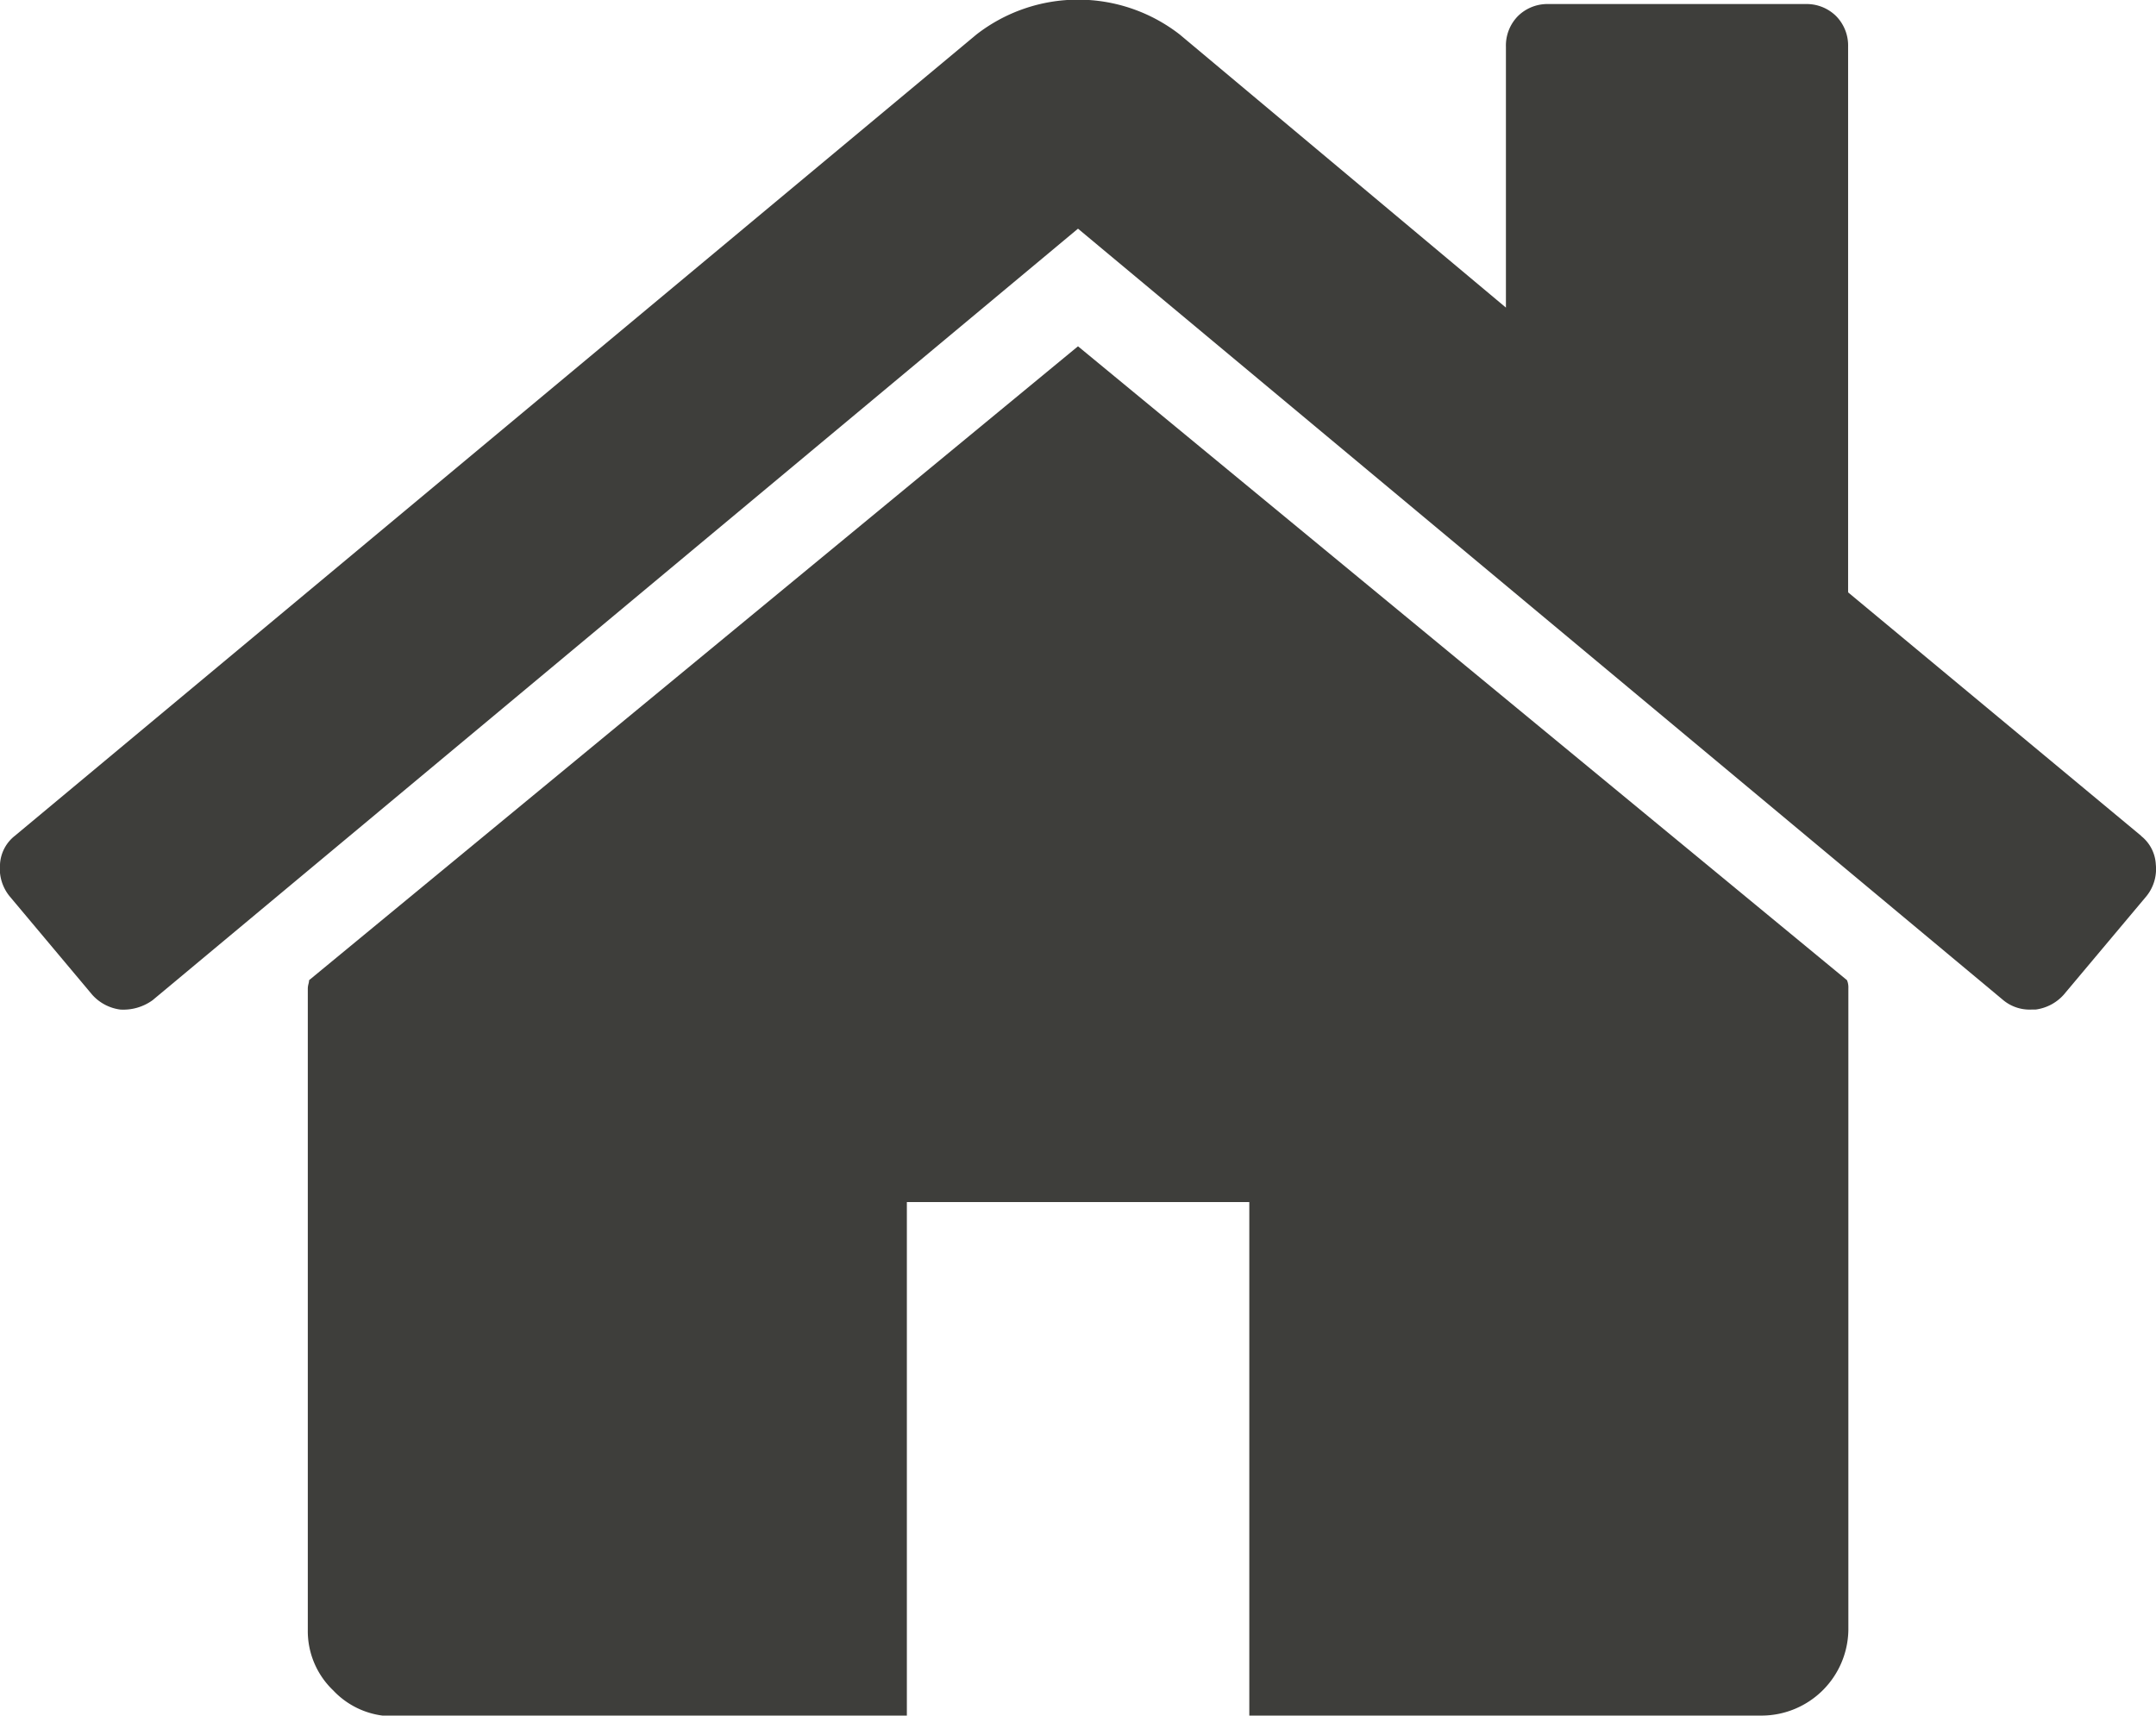 <svg id="Group_6" data-name="Group 6" xmlns="http://www.w3.org/2000/svg" xmlns:xlink="http://www.w3.org/1999/xlink" width="25.02" height="19.911" viewBox="0 0 25.02 19.911">
  <defs>
    <clipPath id="clip-path">
      <path id="Clip_4" data-name="Clip 4" d="M0,0H25.019V11.718H0Z" transform="translate(0 0.001)" fill="none"/>
    </clipPath>
  </defs>
  <path id="Fill_1" data-name="Fill 1" d="M8.938,0,.015,7.357A.2.2,0,0,1,.008,7.4.227.227,0,0,0,0,7.45V14.9a.951.951,0,0,0,.295.7.952.952,0,0,0,.7.3H6.952V9.932h3.974v5.96h5.958a1.009,1.009,0,0,0,.994-.993V7.45a.216.216,0,0,0-.016-.093Z" transform="translate(3.572 4.019)" fill="#3e3e3b"/>
  <path id="Clip_4-2" data-name="Clip 4" d="M0,0H25.019V11.718H0Z" transform="translate(0 0.001)" fill="none"/>
  <path id="Fill_3" data-name="Fill 3" d="M24.847,9.7l-3.4-2.825V.544a.488.488,0,0,0-.14-.358.487.487,0,0,0-.357-.139H17.973a.487.487,0,0,0-.357.139.488.488,0,0,0-.14.358V3.57L13.69.4a1.922,1.922,0,0,0-2.358,0L.173,9.7A.451.451,0,0,0,0,10.033a.508.508,0,0,0,.109.366l.962,1.147a.528.528,0,0,0,.325.171.579.579,0,0,0,.374-.108L12.51,2.654l10.739,8.955a.48.48,0,0,0,.326.108h.047a.53.53,0,0,0,.326-.171L24.91,10.4a.5.5,0,0,0,.108-.365.451.451,0,0,0-.171-.333" fill="#3e3e3b"/>
</svg>

